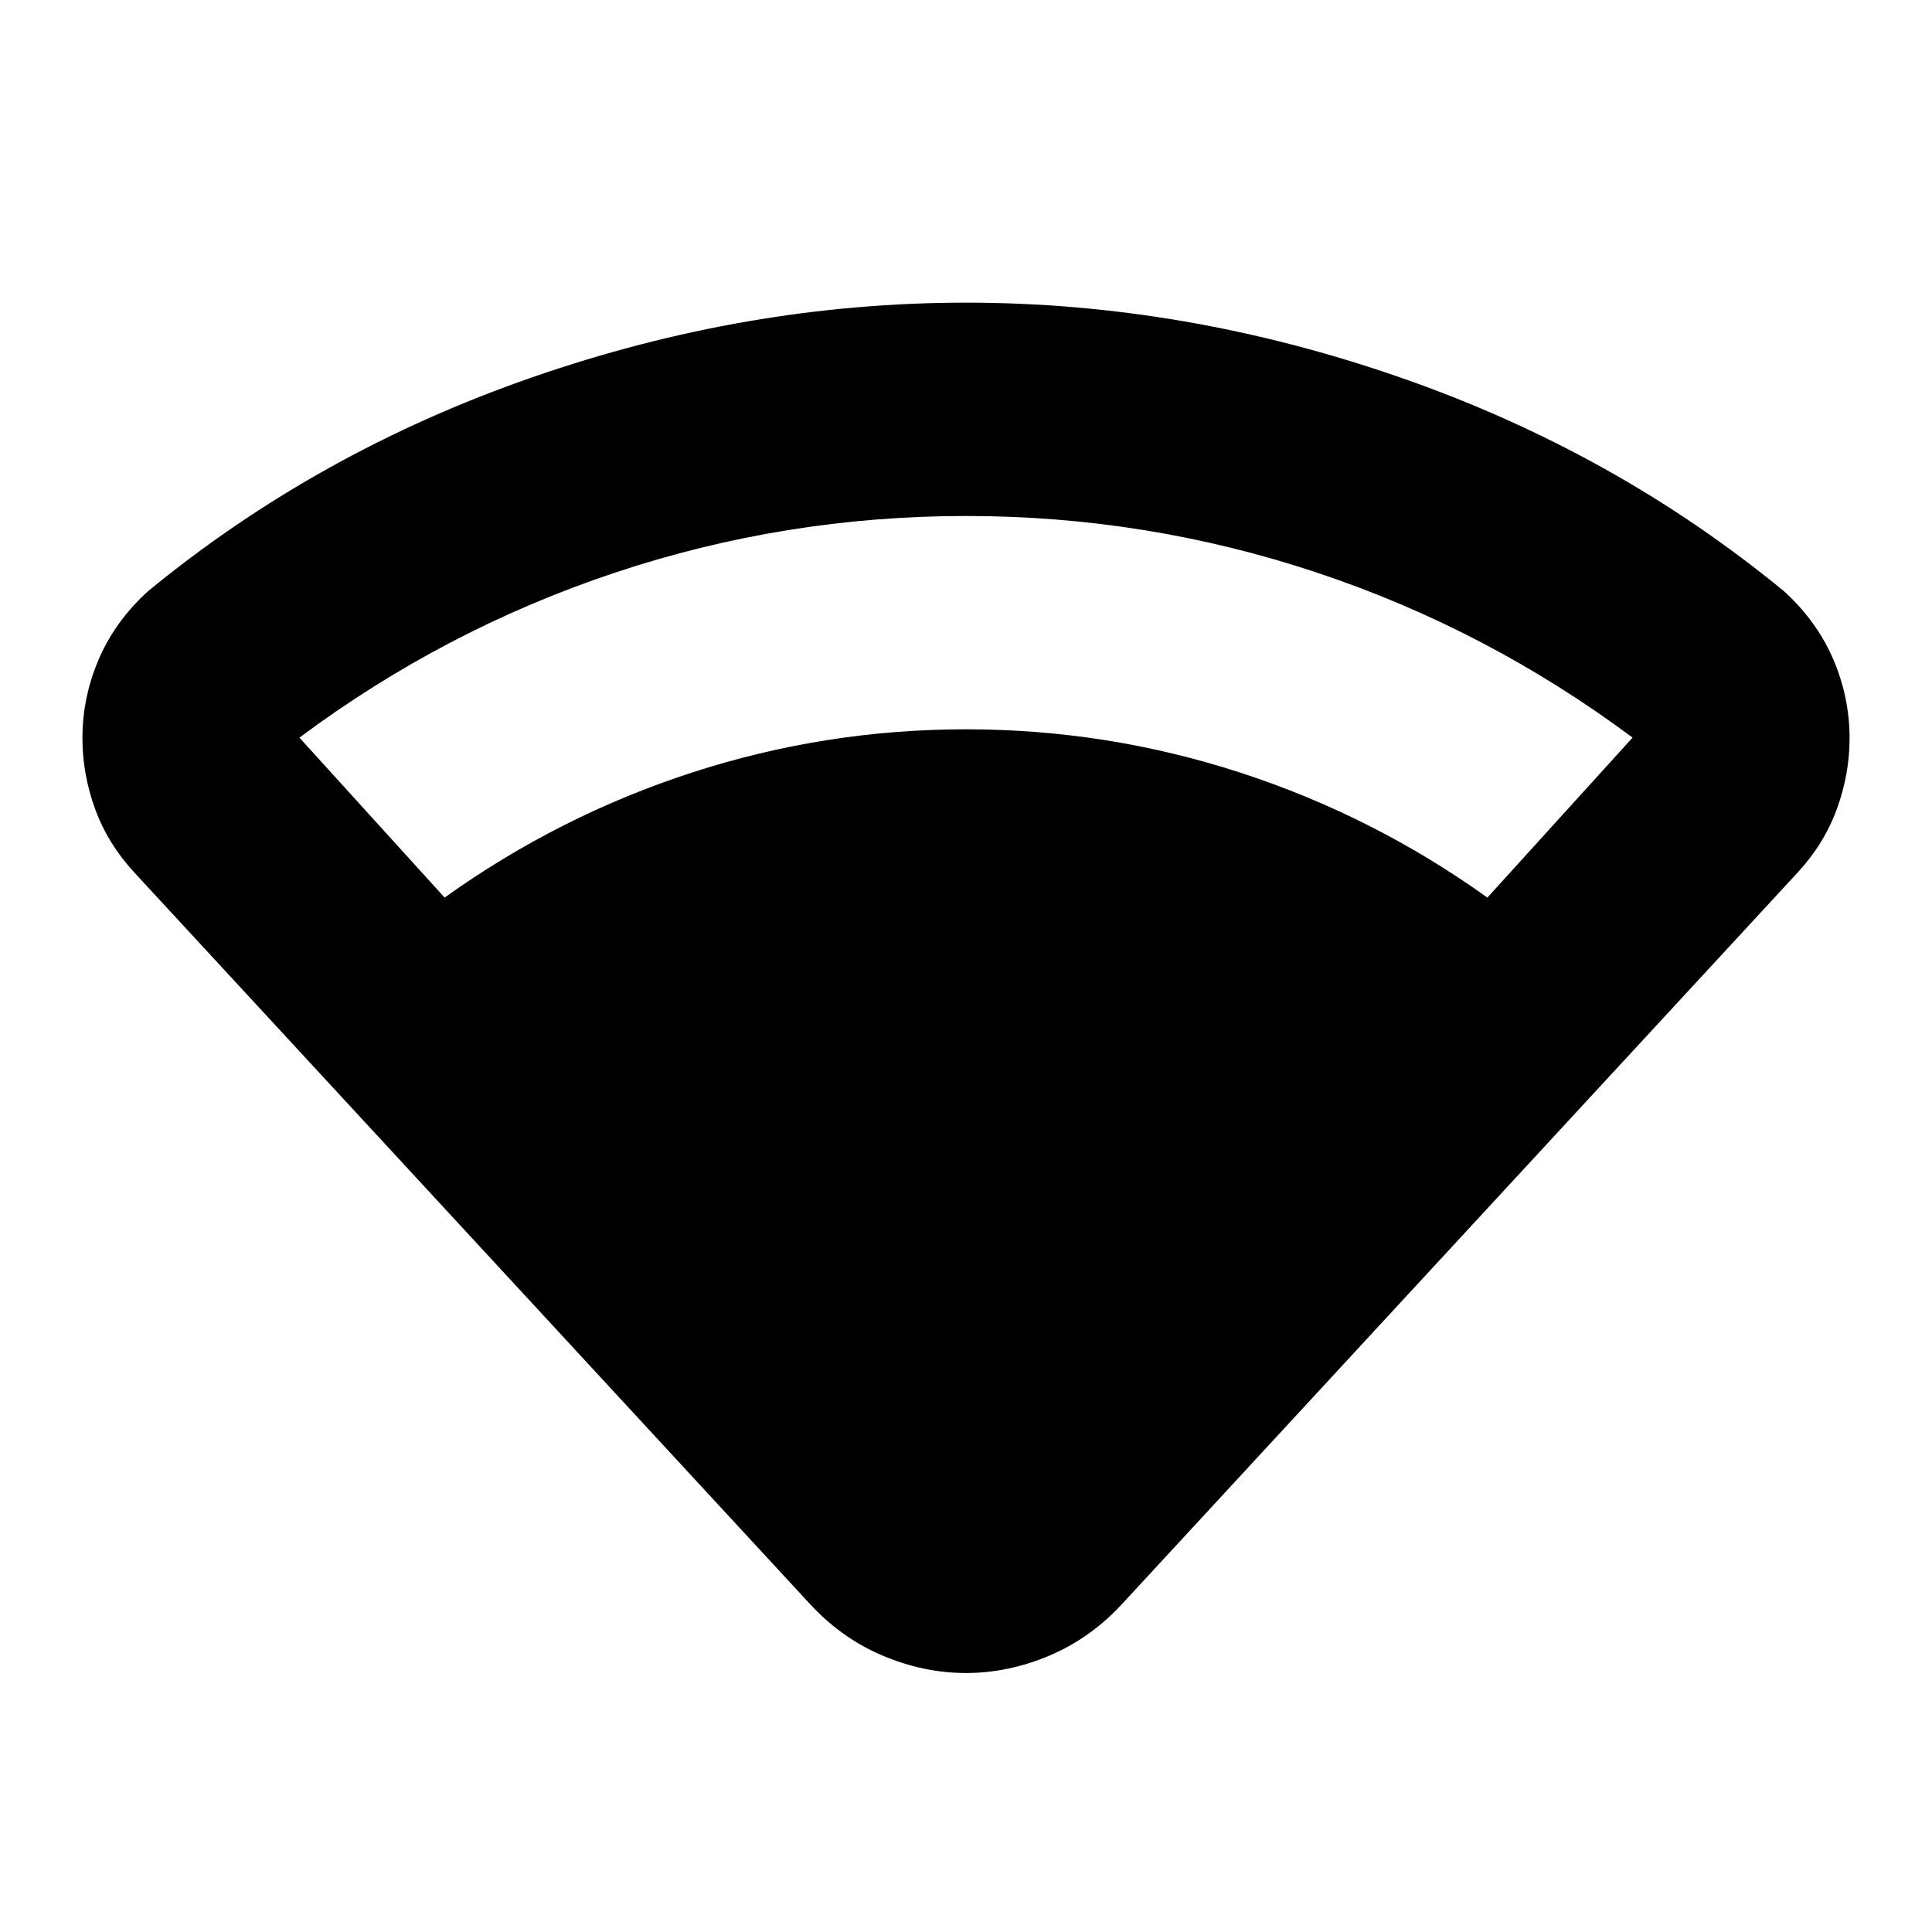 <svg xmlns="http://www.w3.org/2000/svg" height="24" viewBox="0 -960 960 960" width="24"><path d="M220.92-514q56.82-40.65 122.95-62.13Q410-597.61 480-597.61t136.13 21.48q66.13 21.48 122.95 62.13l72.14-79.48Q739-647.26 654.48-675.43 569.96-703.61 480-703.61t-174.48 28.18Q221-647.26 148.78-593.48L220.92-514Zm180.6 350L66.65-526.56q-13.13-14.27-19.41-31.53-6.28-17.26-6.28-35.08 0-20.4 8.13-39.29t24.39-33.71q84.26-69.31 191.04-106.37Q371.3-809.61 480-809.61q108.7 0 215.48 37.07 106.78 37.06 191.04 106.37 16.26 14.82 24.39 33.71 8.13 18.89 8.13 39.29 0 17.82-6.28 35.08-6.28 17.26-19.41 31.53L558.48-164q-15.96 17.65-36.61 26.48-20.65 8.83-41.87 8.83t-41.87-8.83q-20.65-8.83-36.61-26.48Z"/></svg>